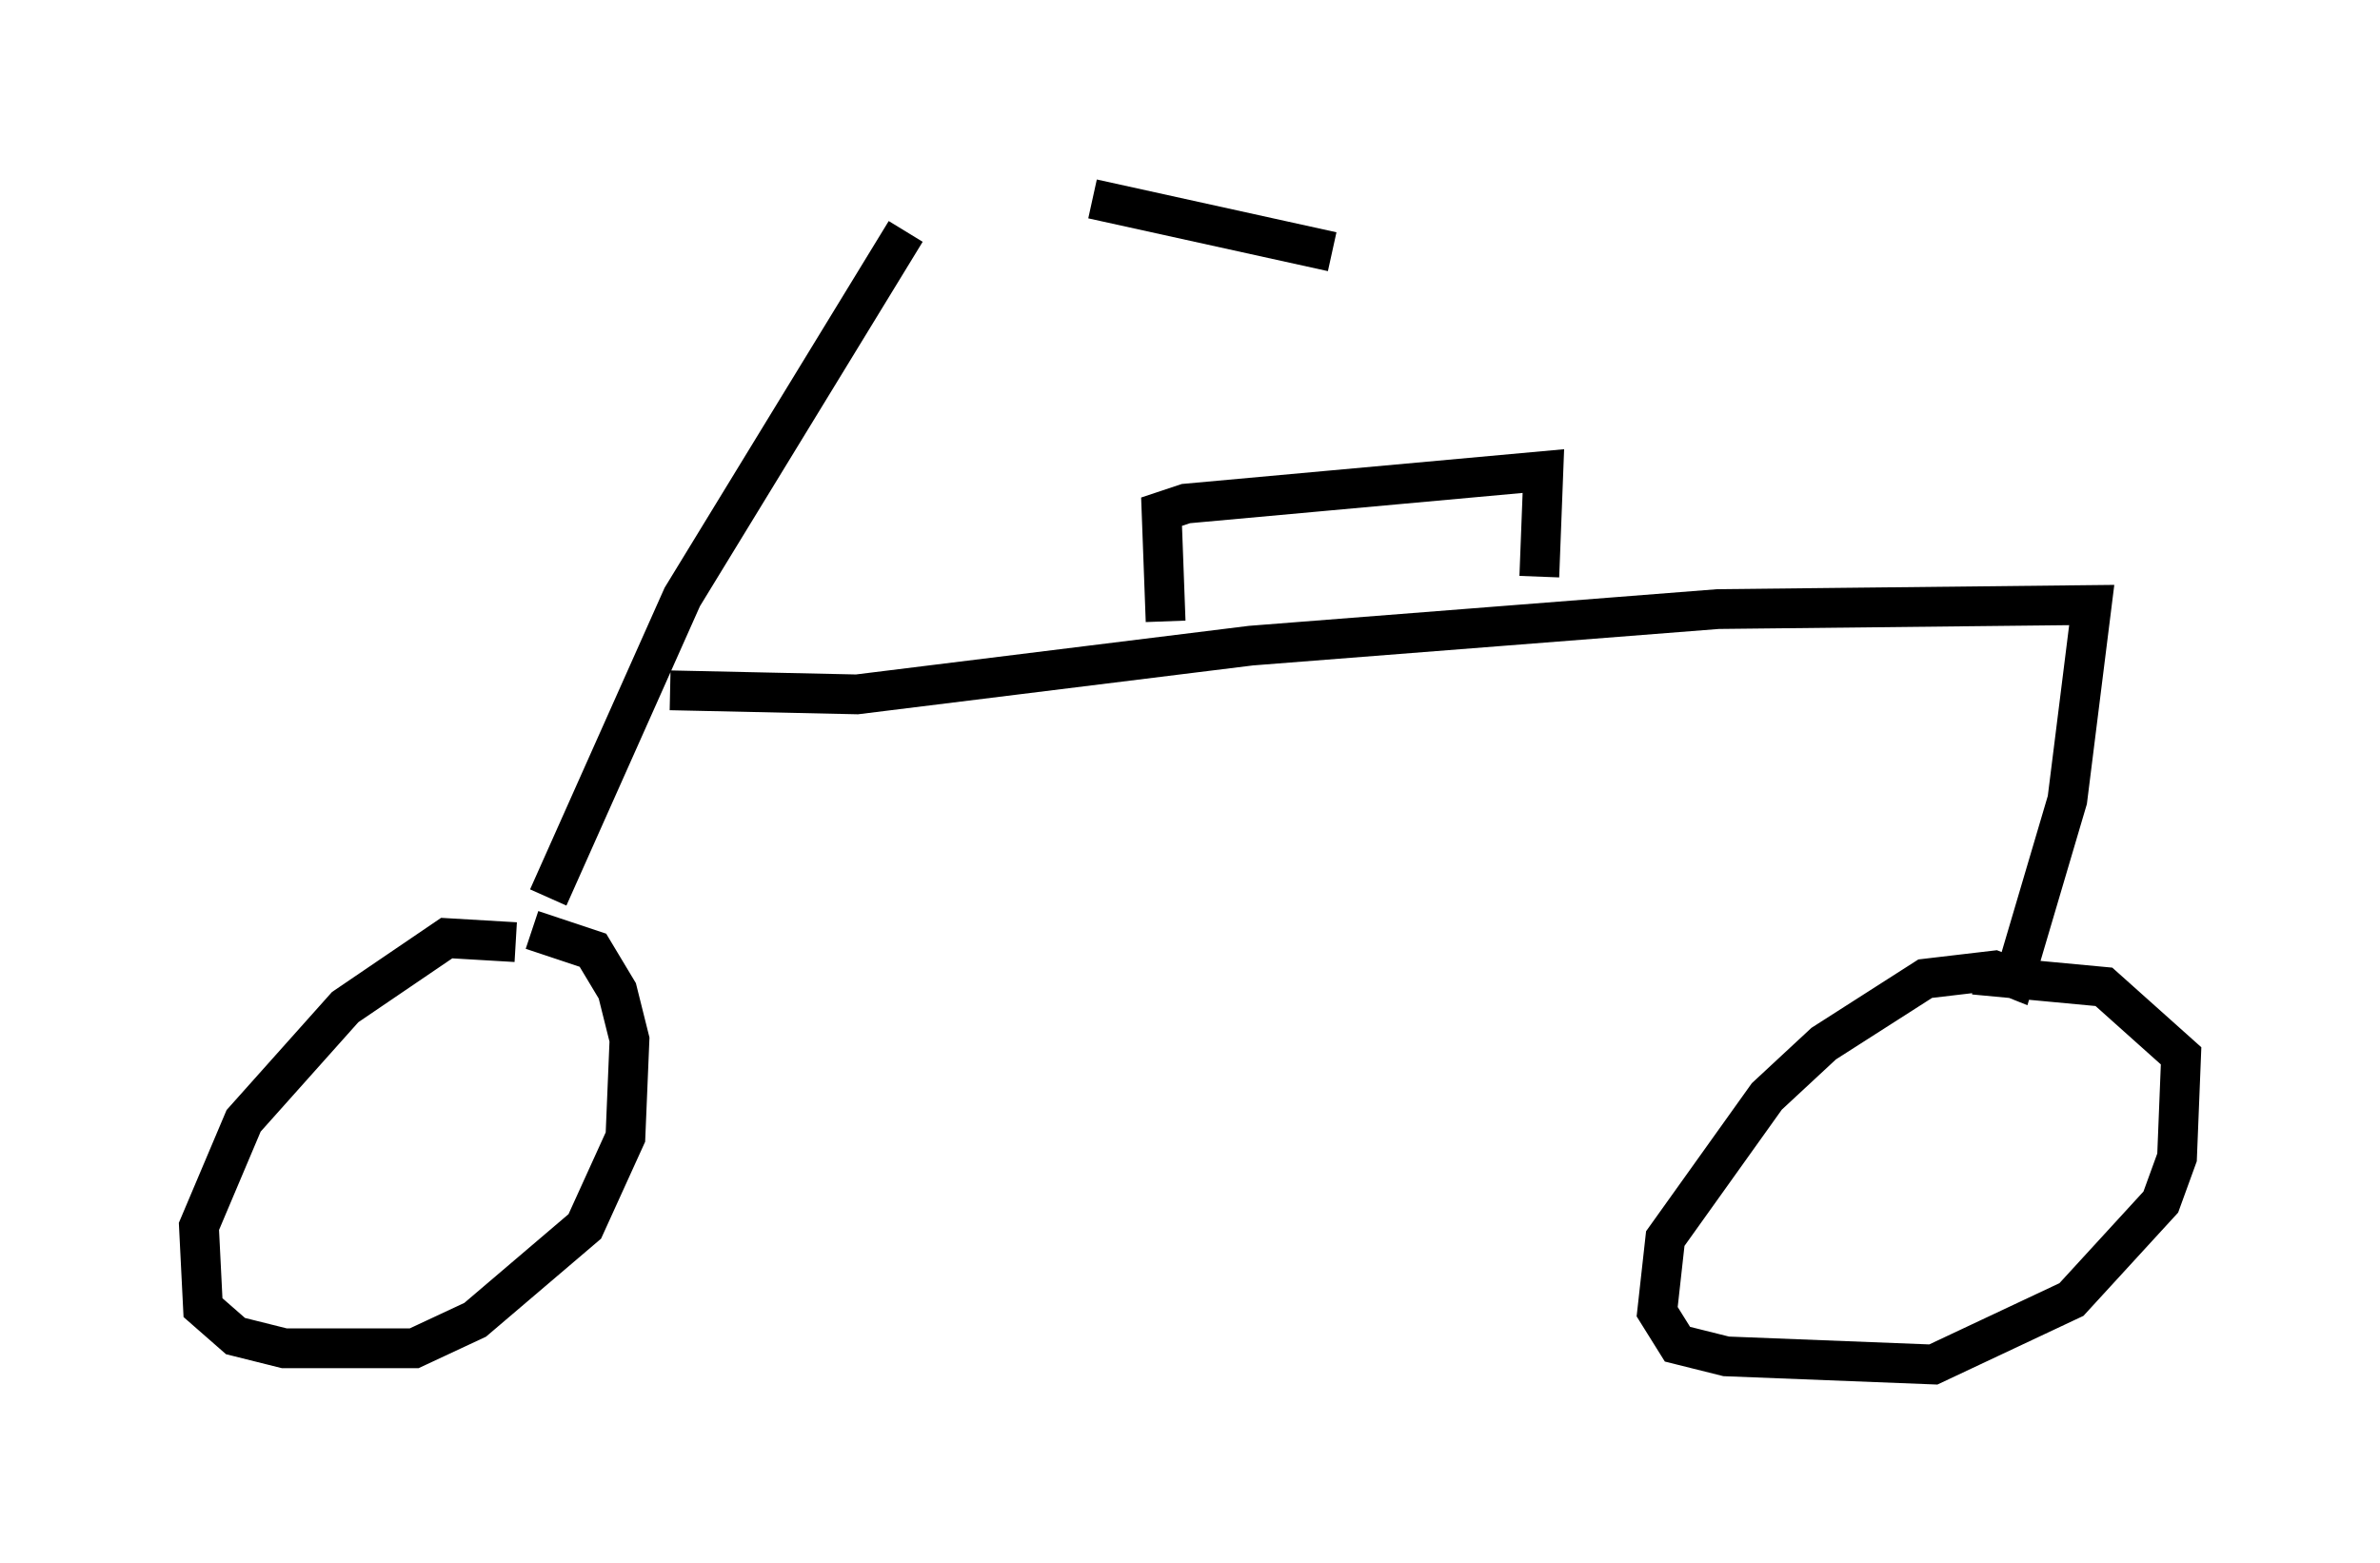 <?xml version="1.0" encoding="utf-8" ?>
<svg baseProfile="full" height="39.298" version="1.1" width="59.817" xmlns="http://www.w3.org/2000/svg" xmlns:ev="http://www.w3.org/2001/xml-events" xmlns:xlink="http://www.w3.org/1999/xlink"><defs /><rect fill="white" height="39.298" width="59.817" x="0" y="0" /><path d="M15.617, 5.102 m11.842, -0.102 l6.023, 1.327 m-10.719, -0.51 l-5.615, 9.188 -3.369, 7.554 m-0.817, 1.123 l-1.735, -0.102 -2.552, 1.735 l-2.552, 2.858 -1.123, 2.654 l0.102, 2.042 0.817, 0.715 l1.225, 0.306 3.267, 0.0 l1.531, -0.715 2.756, -2.348 l1.021, -2.246 0.102, -2.45 l-0.306, -1.225 -0.613, -1.021 l-1.531, -0.51 m3.471, -6.023 l4.696, 0.102 9.902, -1.225 l11.74, -0.919 9.392, -0.102 l-0.613, 4.9 -1.327, 4.492 l-0.51, -0.204 -1.735, 0.204 l-2.552, 1.633 -1.429, 1.327 l-2.552, 3.573 -0.204, 1.838 l0.51, 0.817 1.225, 0.306 l5.206, 0.204 3.471, -1.633 l2.246, -2.45 0.408, -1.123 l0.102, -2.552 -1.94, -1.735 l-3.267, -0.306 m-20.315, -8.881 l-0.102, -2.756 0.613, -0.204 l8.983, -0.817 -0.102, 2.654 " fill="none" stroke="black" stroke-width="1" /></svg>